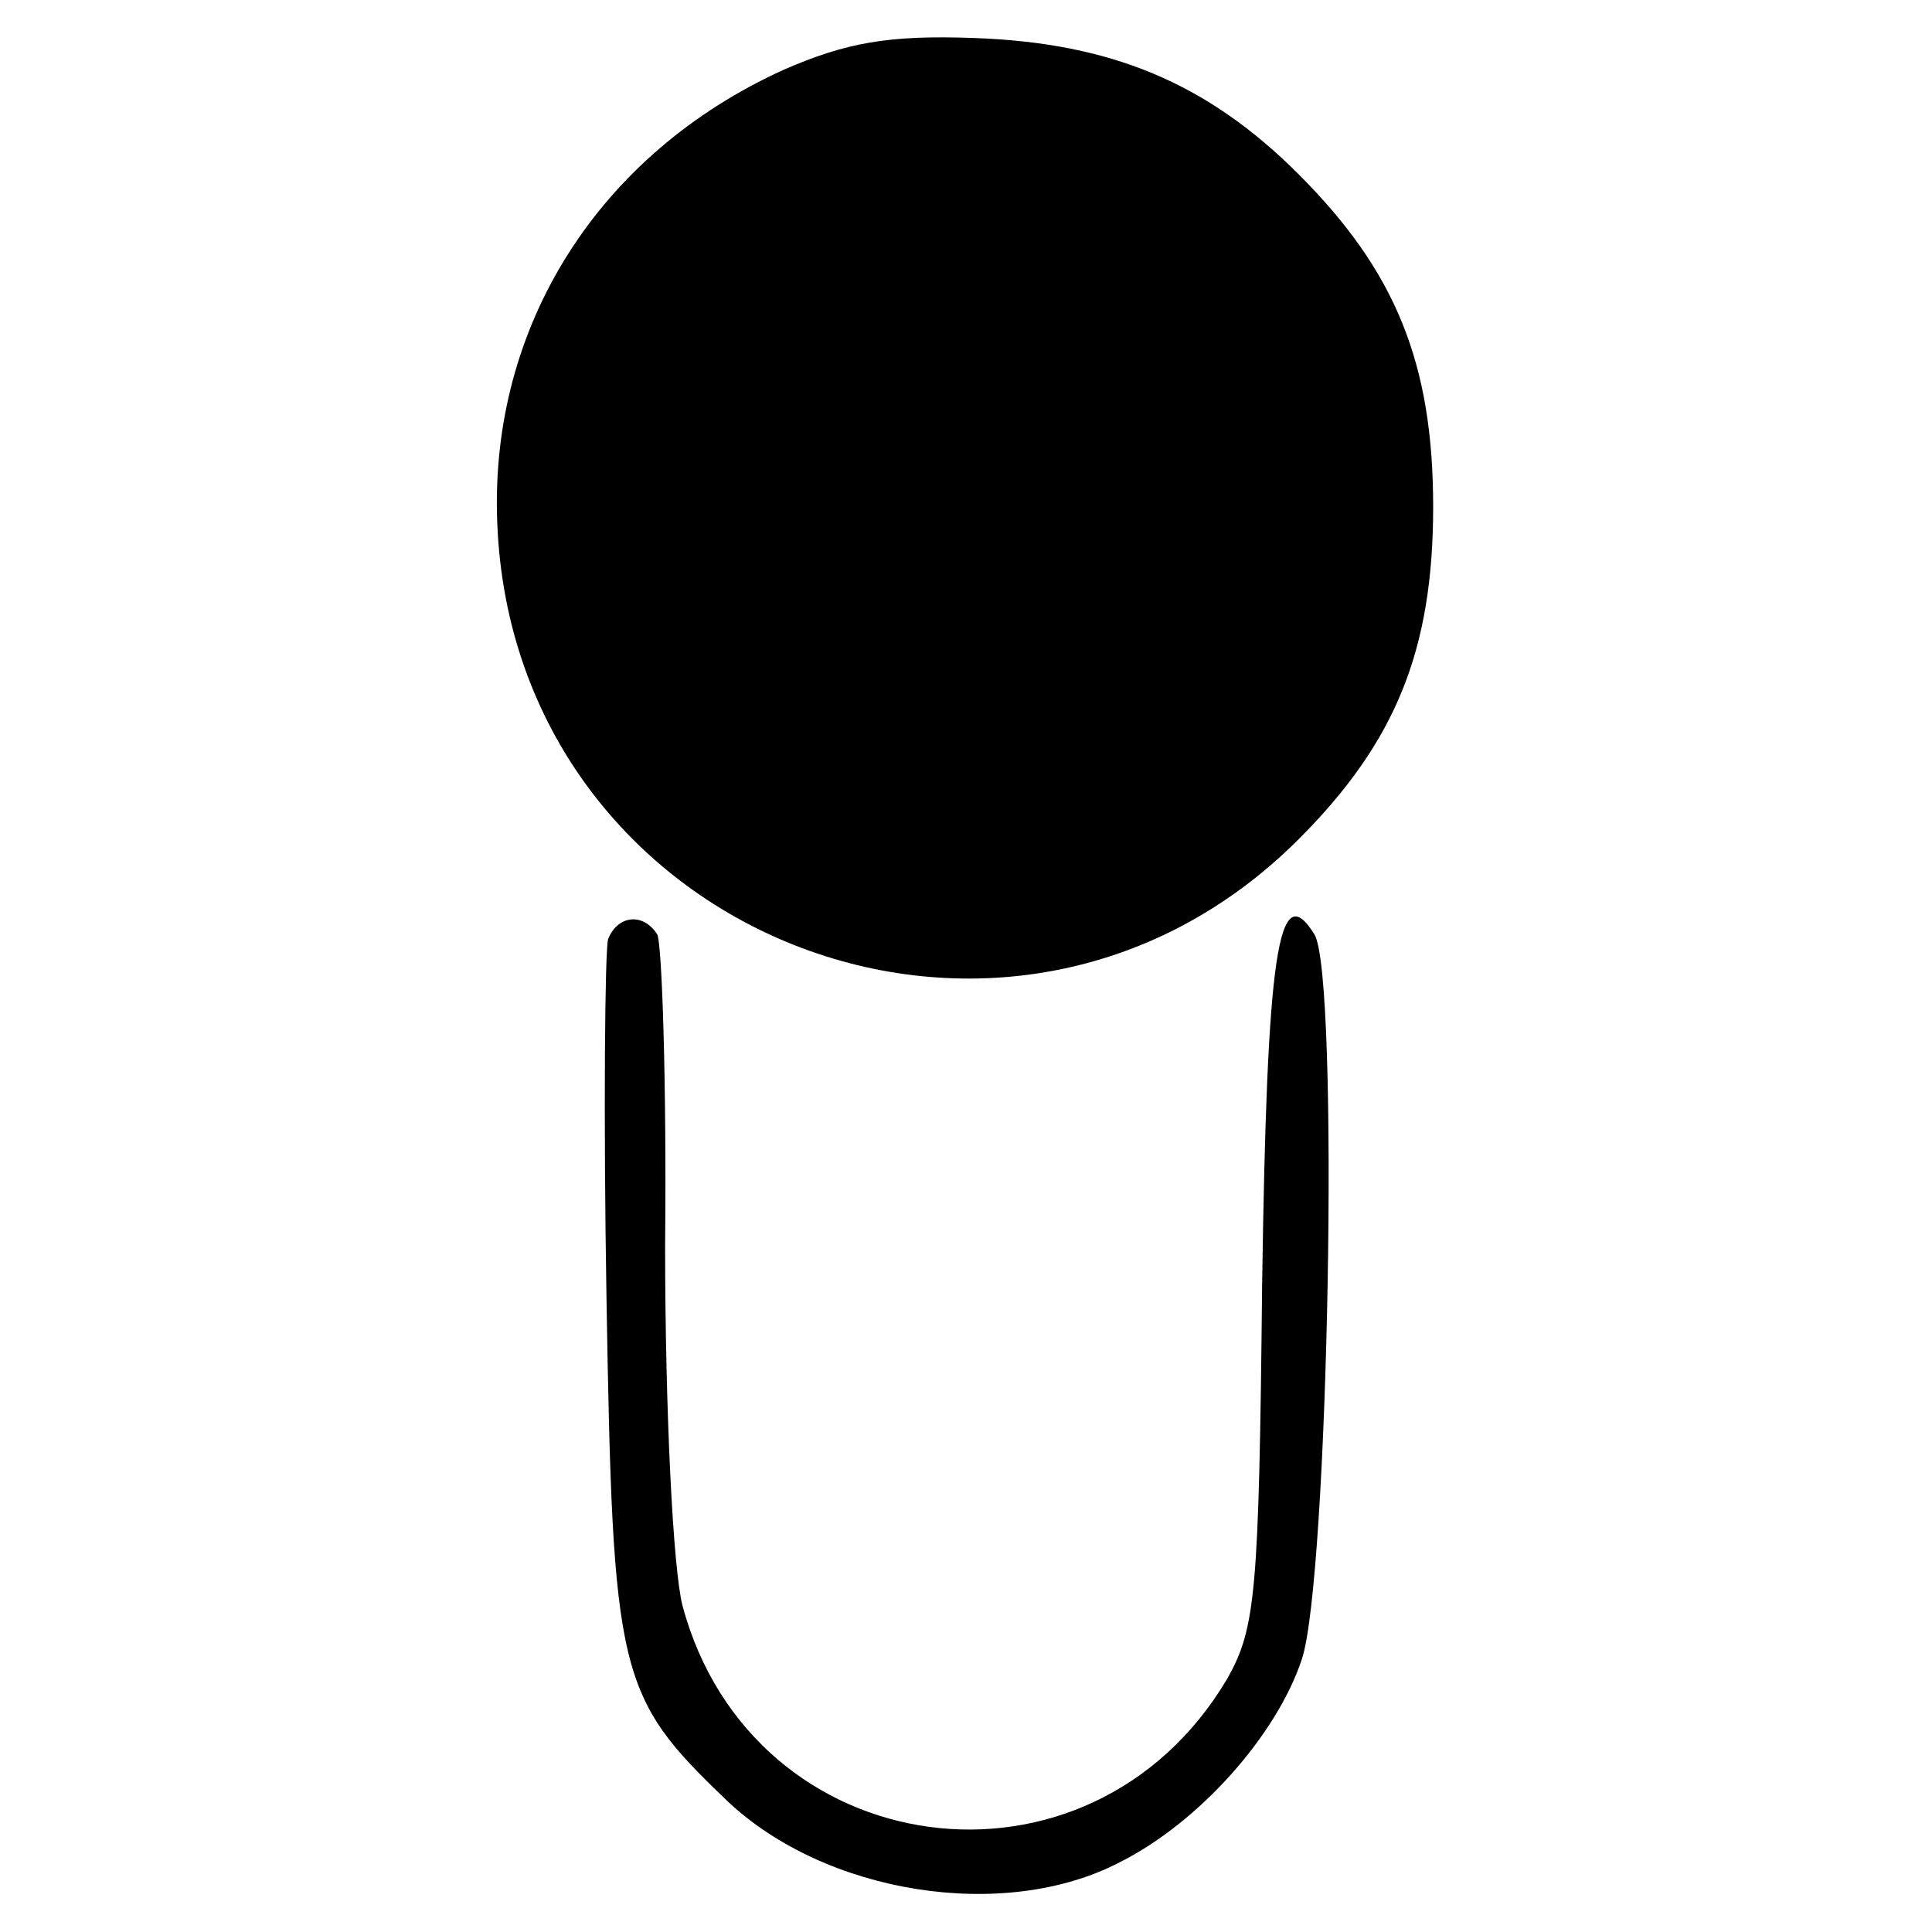 <?xml version="1.0" standalone="no"?>
<!DOCTYPE svg PUBLIC "-//W3C//DTD SVG 20010904//EN"
 "http://www.w3.org/TR/2001/REC-SVG-20010904/DTD/svg10.dtd">
<svg version="1.0" xmlns="http://www.w3.org/2000/svg"
 width="122pt" height="122pt" viewBox="0 0 122 122"
 preserveAspectRatio="xMidYMid meet">
<g transform="translate(0,122) scale(0.1,-0.1)"
fill="#000000" stroke="none">
<path d="M495 1176 c-117 -53 -186 -162 -181 -286 10 -261 322 -384 506 -200
61 61 85 119 85 210 0 91 -24 149 -85 210 -58 58 -119 83 -205 86 -54 2 -81
-3 -120 -20z"/>
<path d="M384 627 c-2 -7 -3 -110 -1 -228 4 -237 7 -250 76 -316 62 -59 175
-77 248 -39 50 25 99 80 115 128 17 50 24 432 8 458 -23 37 -30 -12 -33 -221
-2 -195 -4 -217 -22 -249 -87 -147 -300 -118 -344 46 -6 23 -11 123 -11 228 1
102 -2 191 -5 196 -9 14 -25 12 -31 -3z"/>
</g>
</svg>
